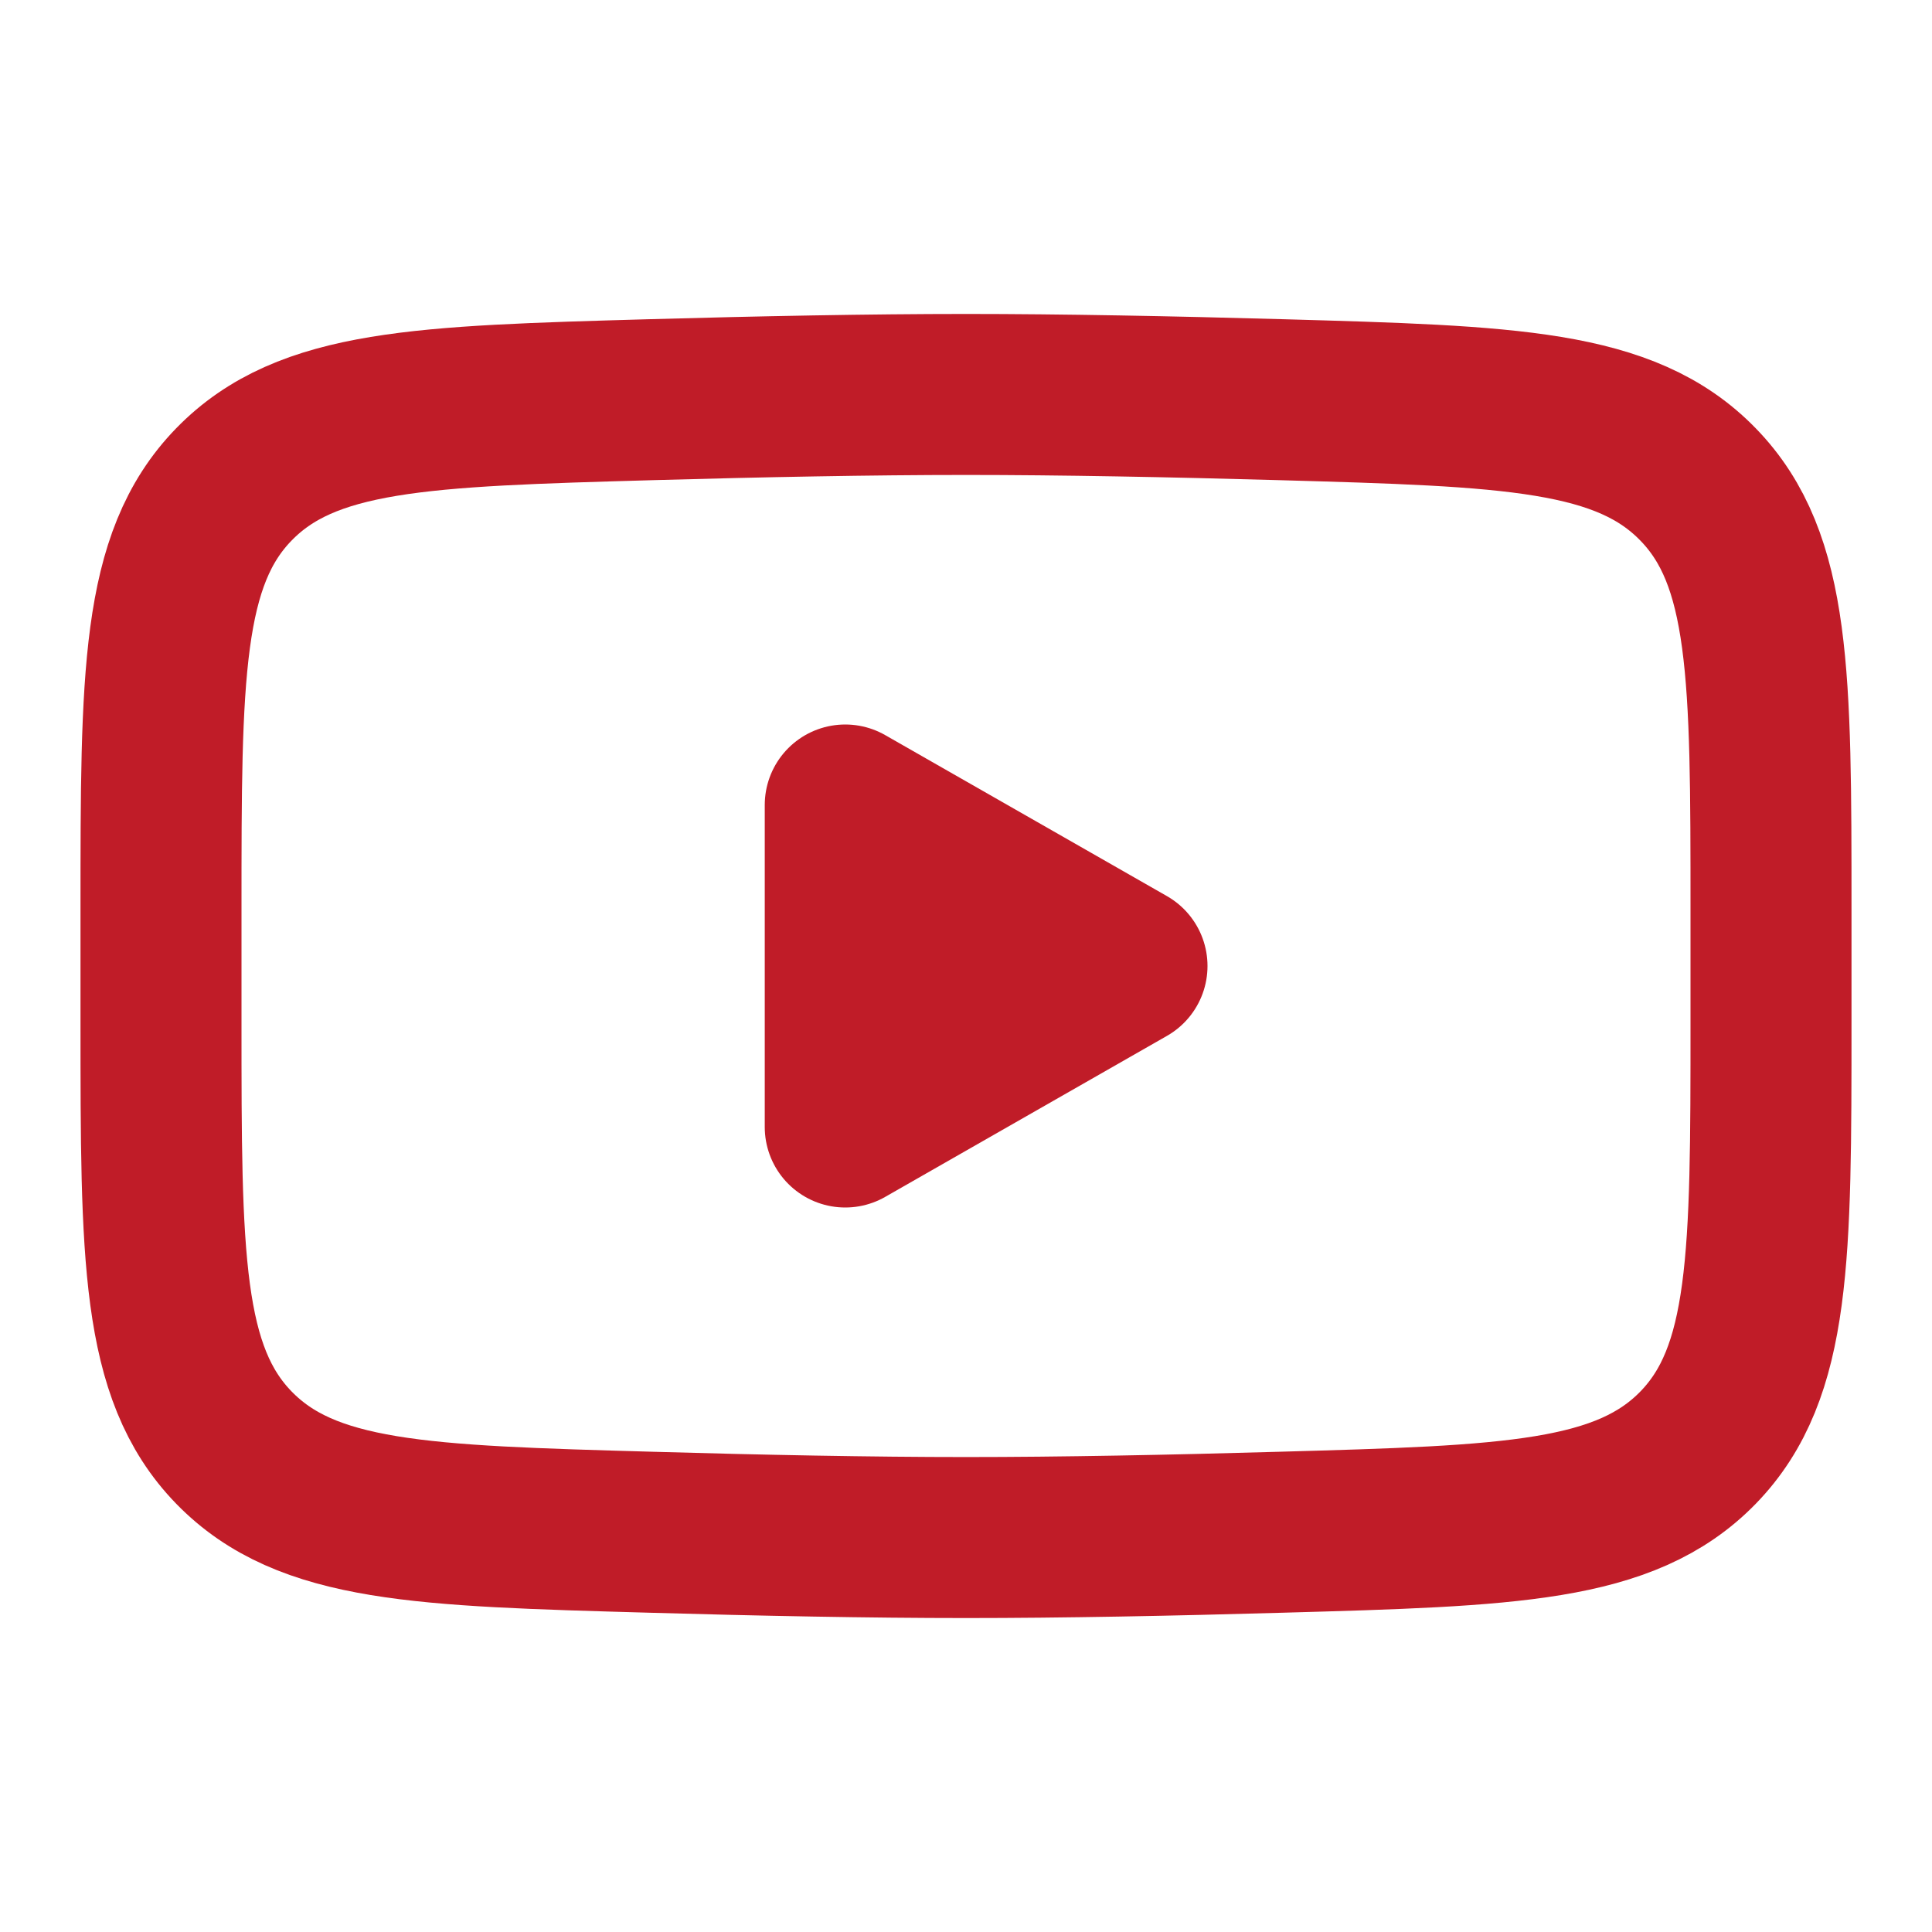 <?xml version="1.0" encoding="UTF-8"?><svg width="63px" height="63px" stroke-width="2" viewBox="0 0 24 24" fill="none" xmlns="http://www.w3.org/2000/svg" color="#c01c28" style="--darkreader-inline-color: #e54c57;" data-darkreader-inline-color=""><path d="M14 12l-3.5 2v-4l3.5 2z" fill="#c01c28" stroke="#c01c28" stroke-width="2" stroke-linecap="round" stroke-linejoin="round" style="--darkreader-inline-fill: #c01c28; --darkreader-inline-stroke: #c01c28;" data-darkreader-inline-fill="" data-darkreader-inline-stroke=""></path><path d="M2 12.707v-1.415c0-2.895 0-4.343.905-5.274.906-.932 2.332-.972 5.183-1.053C9.438 4.927 10.818 4.9 12 4.9c1.181 0 2.561.027 3.912.065 2.851.081 4.277.121 5.182 1.053.906.931.906 2.38.906 5.274v1.415c0 2.896 0 4.343-.905 5.275-.906.931-2.331.972-5.183 1.052-1.35.039-2.73.066-3.912.066-1.181 0-2.561-.027-3.912-.066-2.851-.08-4.277-.12-5.183-1.052C2 17.05 2 15.602 2 12.708z" stroke="#c01c28" stroke-width="2" style="--darkreader-inline-stroke: #c01c28;" data-darkreader-inline-stroke=""></path></svg>